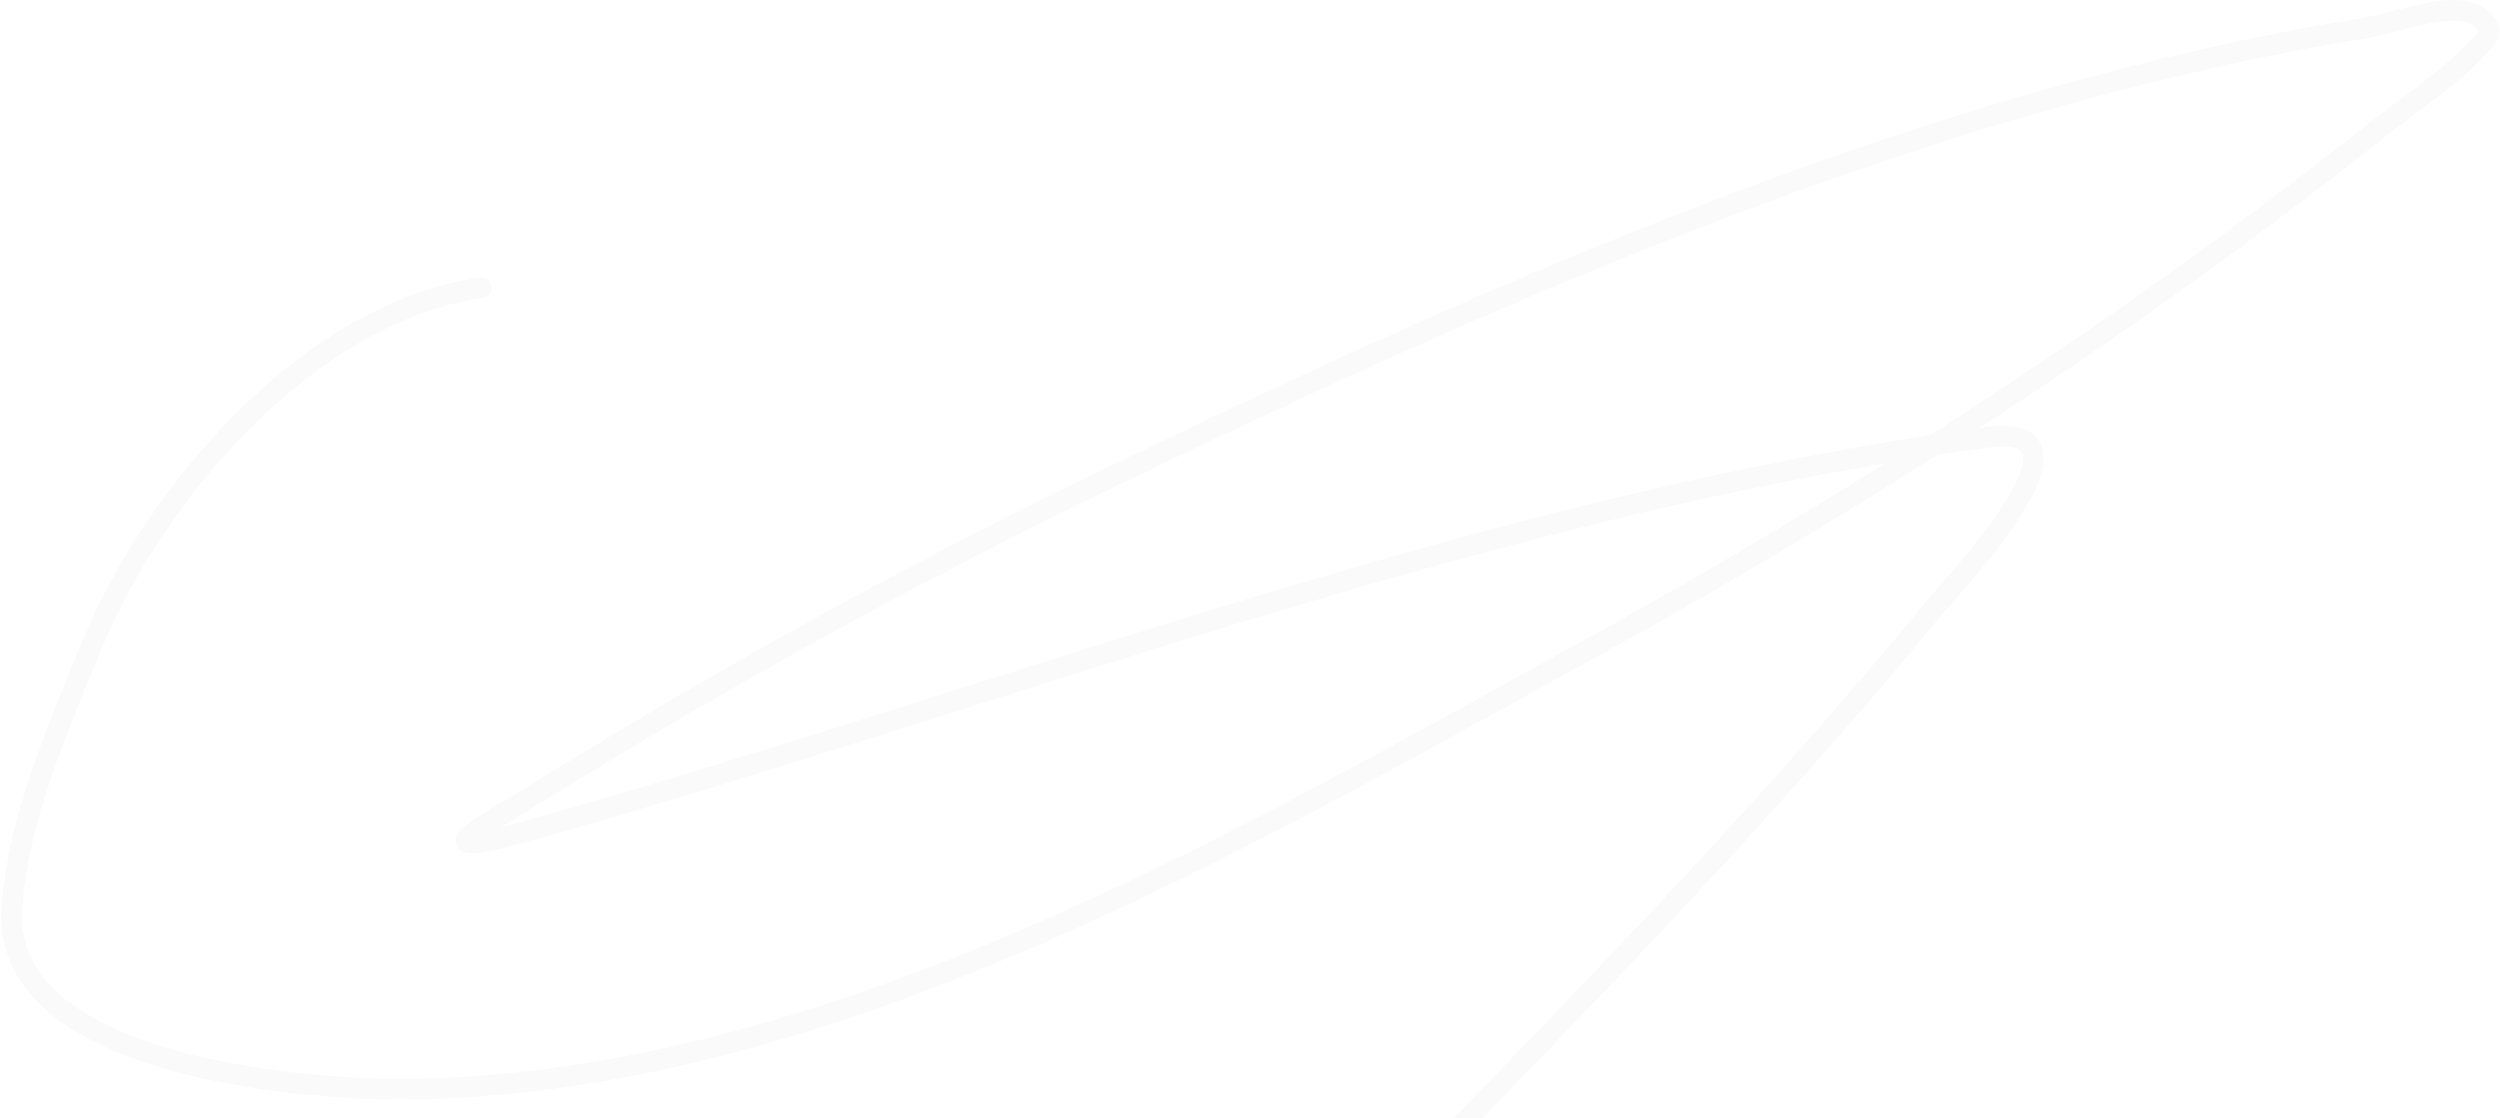 <svg width="901" height="403" viewBox="0 0 901 403" fill="none" xmlns="http://www.w3.org/2000/svg">
  <path d="M173.458 103.689C111.814 112.58 56.347 176.584 33.417 231.779C21.401 260.701 5.996 296.425 4.247 327.992C1.047 385.77 114.31 393.194 149.037 392.552C299.558 389.77 444.642 304.495 572.524 234.07C672.556 178.981 766.967 117.916 856.417 47.06C868.667 37.356 882.001 28.786 892.791 17.481C894.791 15.385 898.348 12.25 896.828 9.783C889.119 -2.729 867.249 7.673 852.741 10.018C697.108 35.175 543.757 102.949 402.676 170.828C331.665 204.994 262.267 243.205 195.284 284.732C174.984 297.316 146.091 311.956 194.083 298.378C367.329 249.365 536.772 181.994 716.211 157.618C760.372 151.619 703.278 211.502 696.824 219.377C632.546 297.81 560.32 370.625 489.832 443.443C459.792 474.476 429.611 505.349 399.174 535.98C393.976 541.211 404.288 536.871 406.078 536.295" stroke="#CCCCCC" stroke-opacity="0.09" stroke-width="7.445" stroke-linecap="round"/>
</svg>
